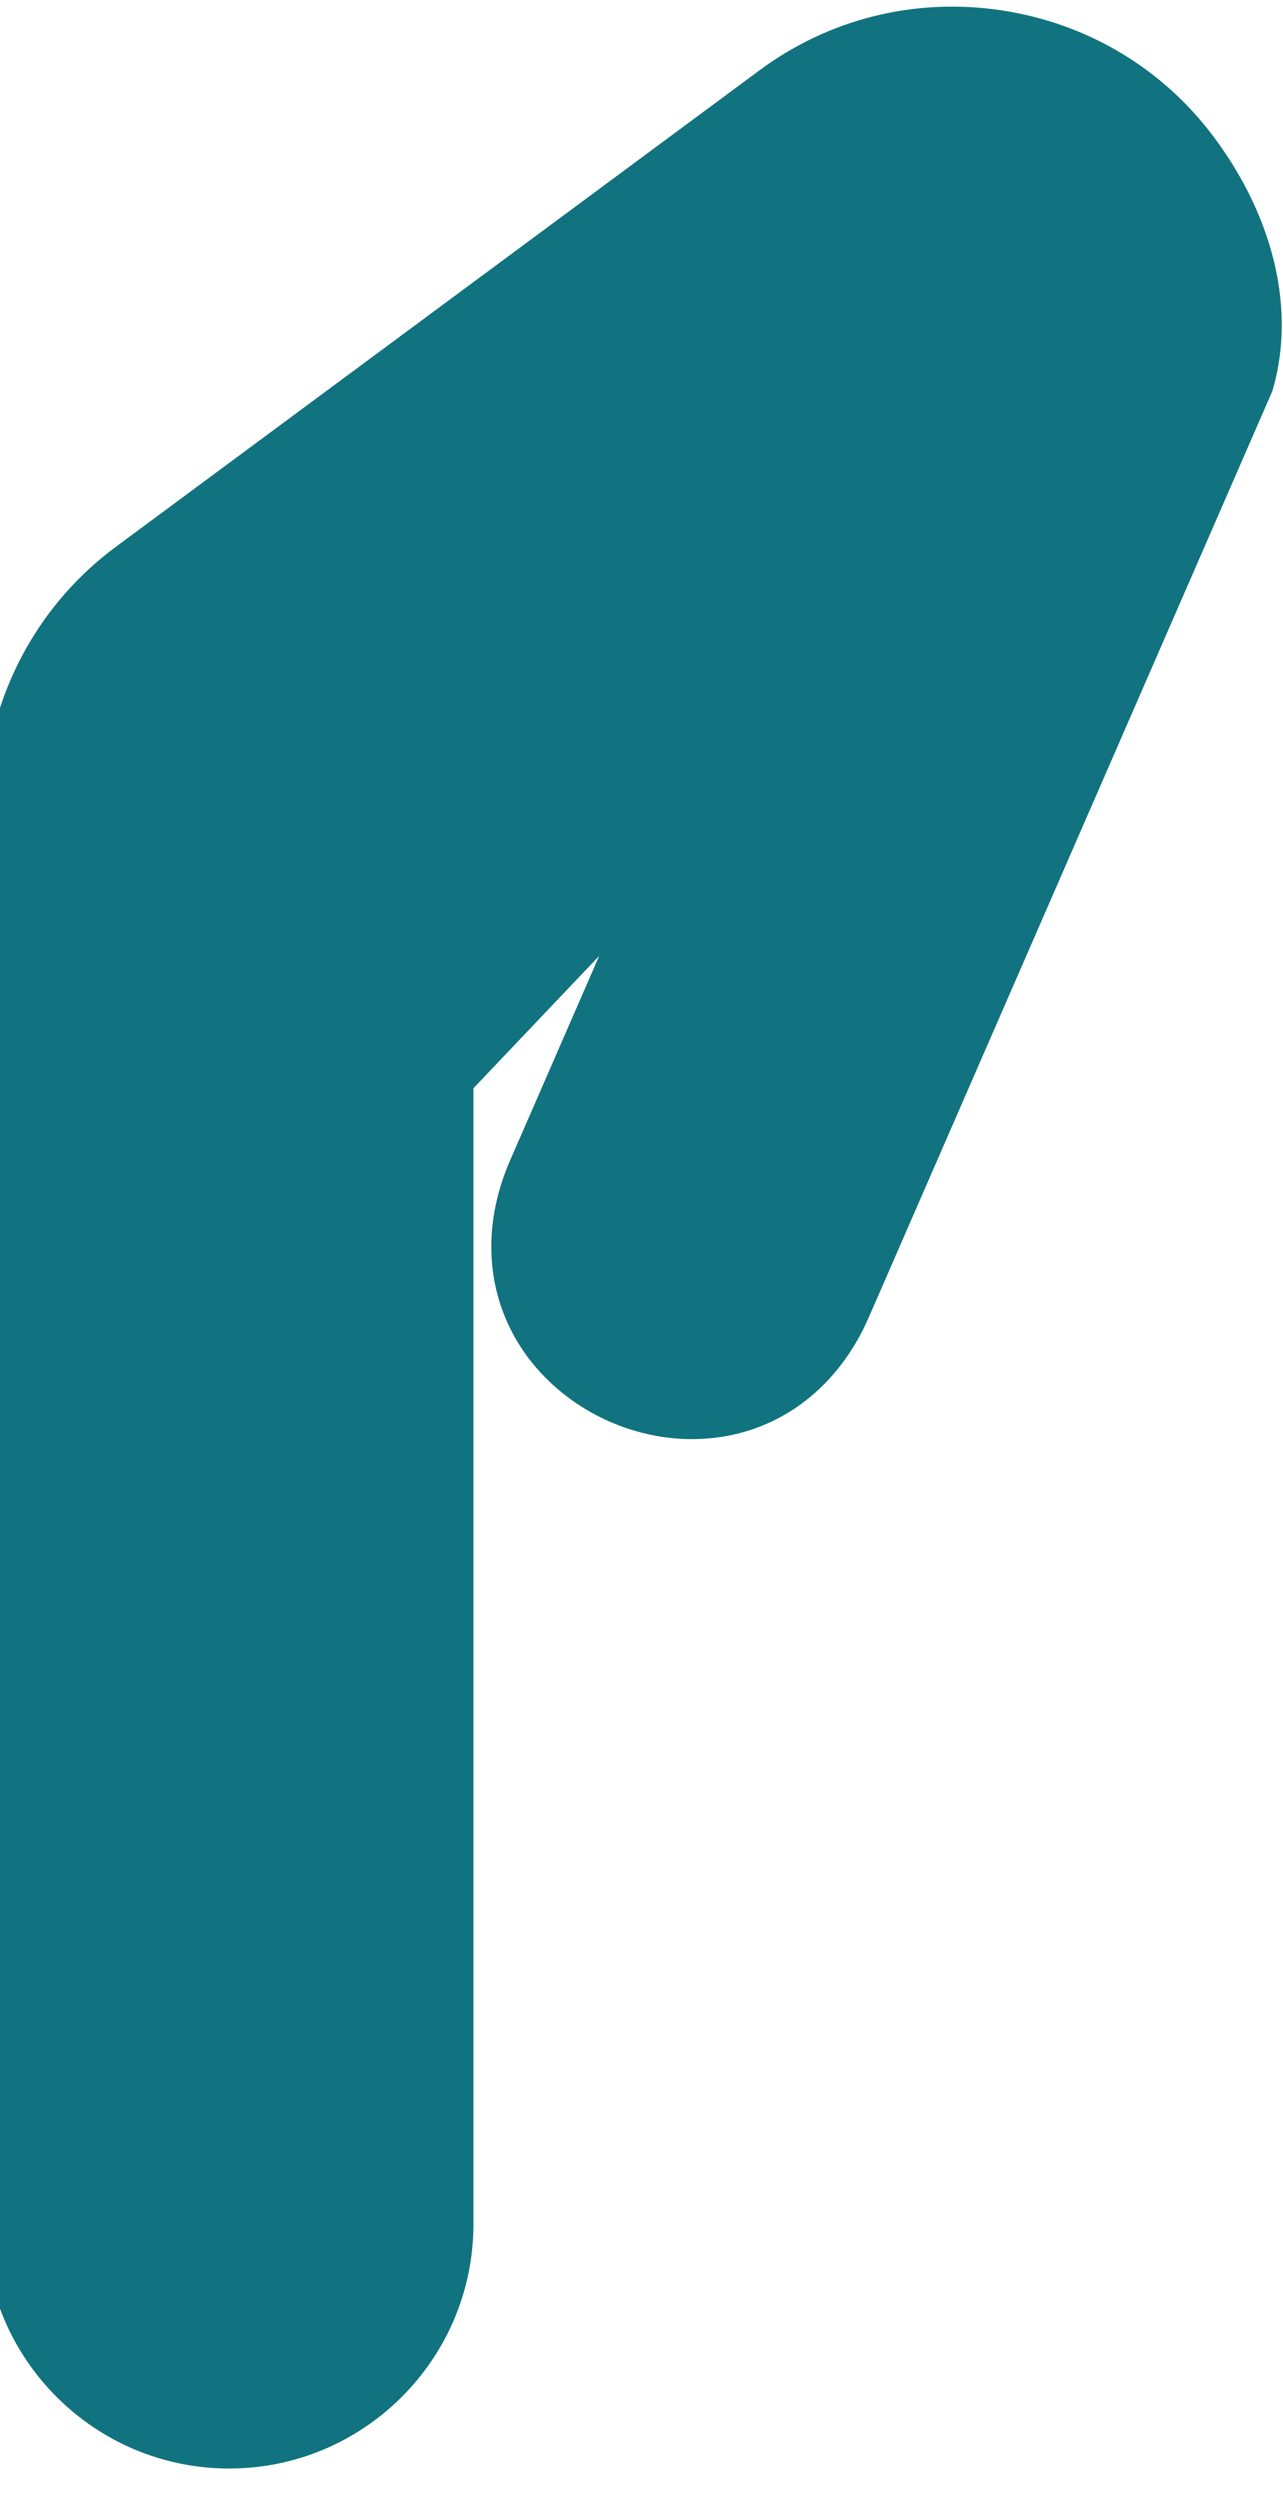 <svg width="76" height="148" viewBox="0 0 76 148" fill="none" xmlns="http://www.w3.org/2000/svg" xmlns:xlink="http://www.w3.org/1999/xlink">
<path d="M13.575,146.124C5.599,146.124 -0.891,139.638 -0.891,131.66L-0.891,46.435C-0.891,46.363 -0.891,46.29 -0.882,46.218C-0.397,40.702 2.421,35.659 6.838,32.387L44.995,4.159C49.119,1.107 54.204,-0.153 59.311,0.61C64.418,1.376 68.912,4.065 71.964,8.193C75.462,12.917 76.726,18.296 75.428,22.948C75.398,23.063 75.36,23.169 75.317,23.271L51.468,77.97C49.689,82.058 46.34,84.661 42.279,85.117C38.088,85.595 33.751,83.697 31.232,80.296C28.806,77.004 28.436,72.782 30.21,68.705L35.496,56.581L28.044,64.42L28.044,131.66C28.044,139.638 21.55,146.124 13.575,146.124Z" clip-rule="evenodd" fill-rule="evenodd" fill="#10737F"/>
</svg>
